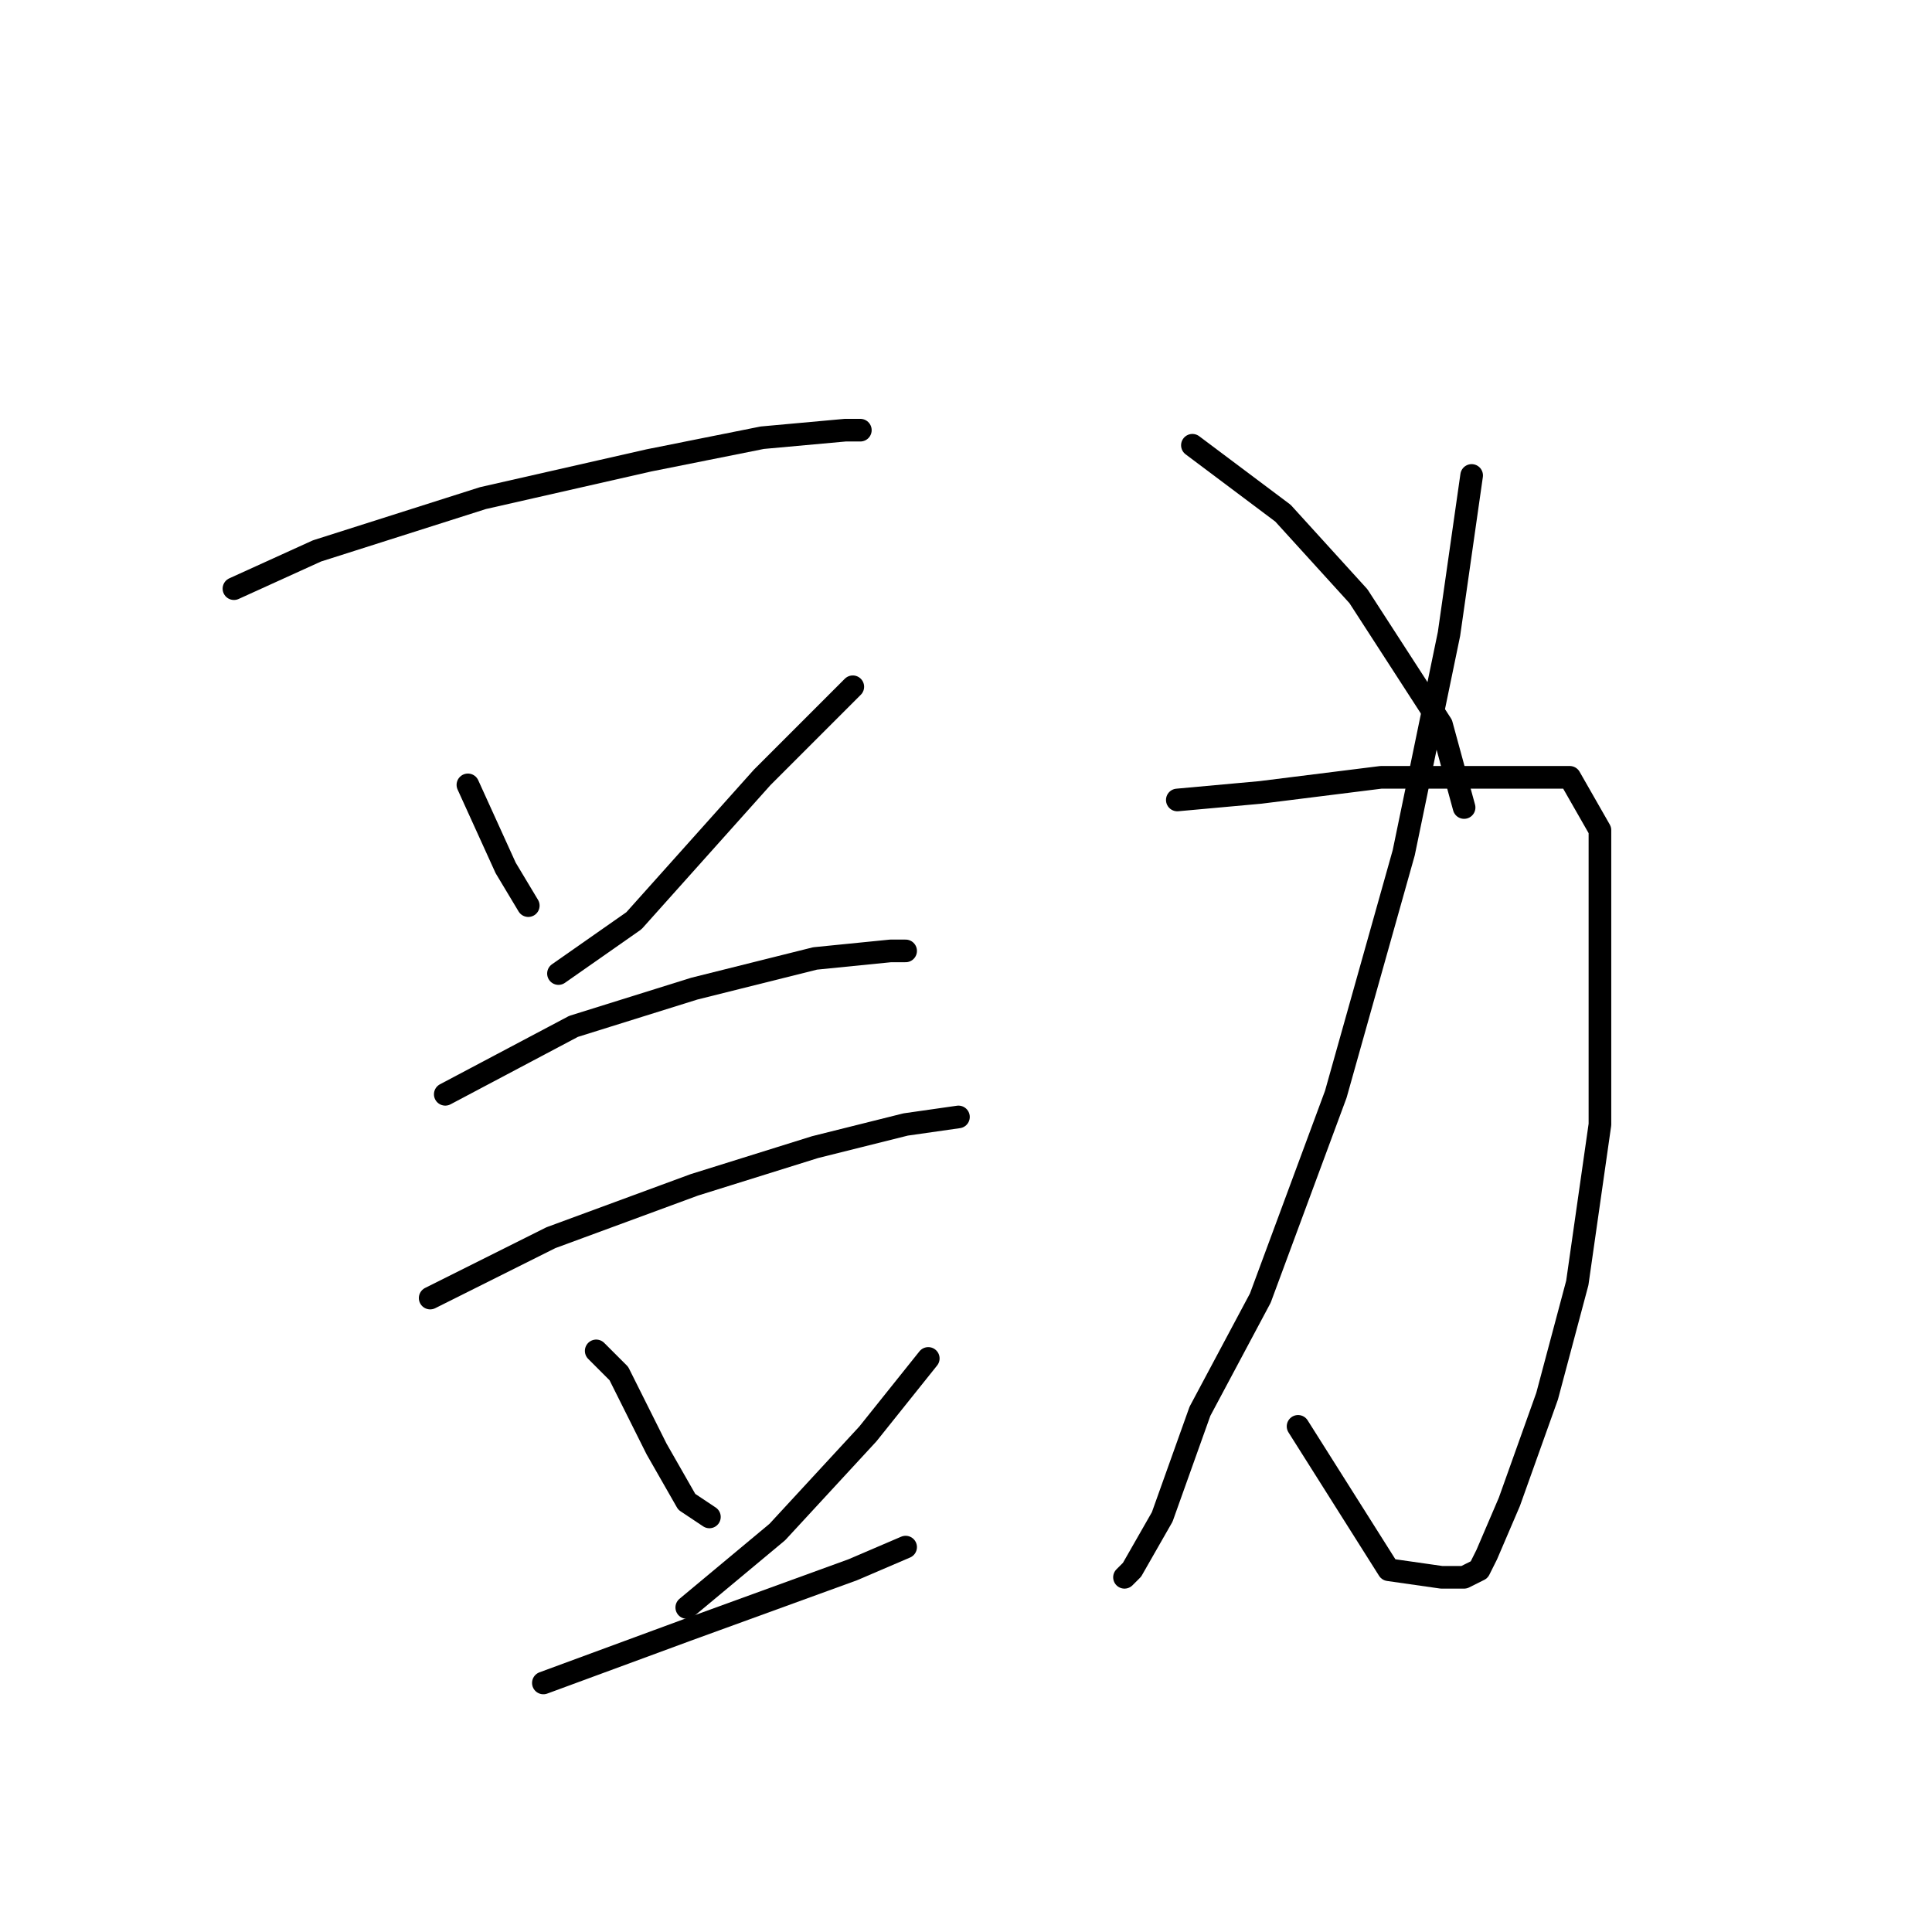 <?xml version="1.0" standalone="no"?>
    <svg width="256" height="256" xmlns="http://www.w3.org/2000/svg" version="1.1">
    <polyline stroke="black" stroke-width="3" stroke-linecap="round" fill="transparent" stroke-linejoin="round" points="31 78 42 73 64 66 86 61 101 58 112 57 114 57 114 57 " />
        <polyline stroke="black" stroke-width="3" stroke-linecap="round" fill="transparent" stroke-linejoin="round" points="62 104 67 115 70 120 70 120 " />
        <polyline stroke="black" stroke-width="3" stroke-linecap="round" fill="transparent" stroke-linejoin="round" points="113 91 101 103 84 122 74 129 74 129 " />
        <polyline stroke="black" stroke-width="3" stroke-linecap="round" fill="transparent" stroke-linejoin="round" points="59 145 76 136 92 131 108 127 118 126 120 126 120 126 " />
        <polyline stroke="black" stroke-width="3" stroke-linecap="round" fill="transparent" stroke-linejoin="round" points="57 172 73 164 92 157 108 152 120 149 127 148 127 148 " />
        <polyline stroke="black" stroke-width="3" stroke-linecap="round" fill="transparent" stroke-linejoin="round" points="79 179 82 182 87 192 91 199 94 201 94 201 " />
        <polyline stroke="black" stroke-width="3" stroke-linecap="round" fill="transparent" stroke-linejoin="round" points="123 180 115 190 103 203 91 213 91 213 " />
        <polyline stroke="black" stroke-width="3" stroke-linecap="round" fill="transparent" stroke-linejoin="round" points="72 223 91 216 113 208 120 205 120 205 " />
        <polyline stroke="black" stroke-width="3" stroke-linecap="round" fill="transparent" stroke-linejoin="round" points="195 63 192 84 186 113 177 145 167 172 159 187 154 201 150 208 149 209 149 209 " />
        <polyline stroke="black" stroke-width="3" stroke-linecap="round" fill="transparent" stroke-linejoin="round" points="156 106 167 105 183 103 198 103 208 103 212 110 212 127 212 149 209 170 205 185 200 199 197 206 196 208 194 209 191 209 184 208 172 189 172 189 " />
        <polyline stroke="black" stroke-width="3" stroke-linecap="round" fill="transparent" stroke-linejoin="round" points="158 59 170 68 180 79 191 96 194 107 194 107 " />
        </svg>